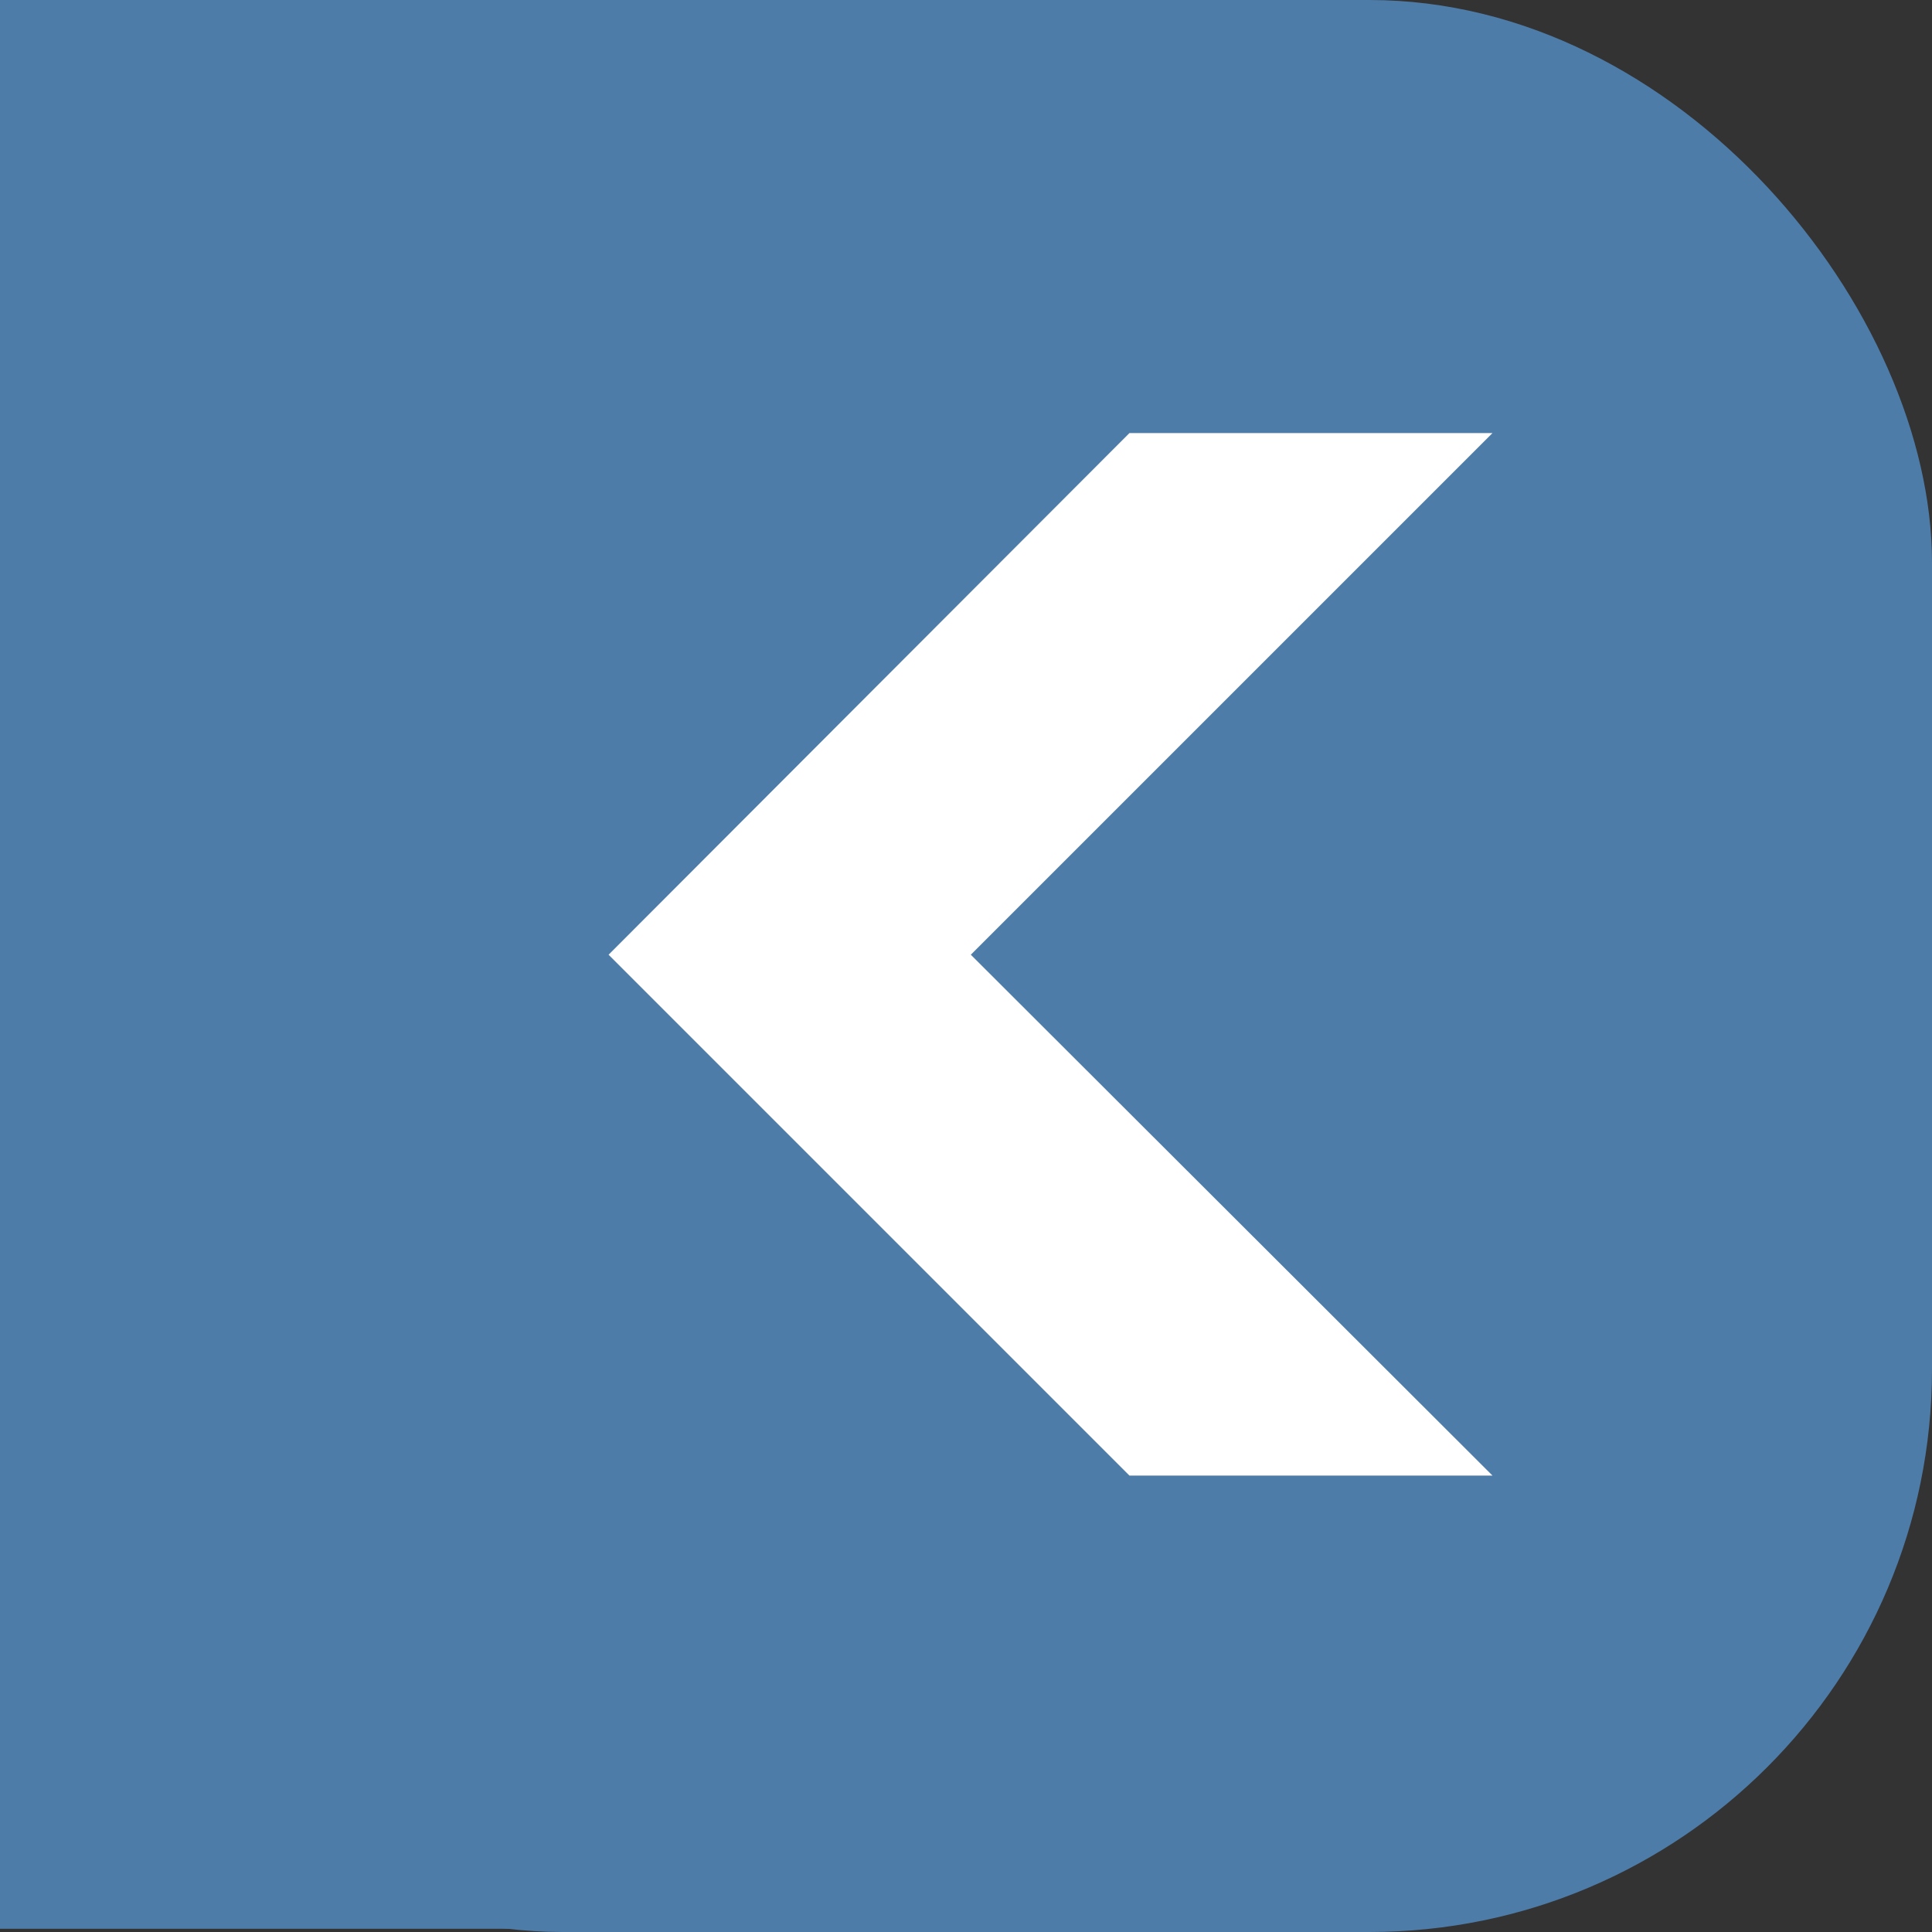 <?xml version="1.0" encoding="UTF-8"?>
<svg id="Layer_1" data-name="Layer 1" xmlns="http://www.w3.org/2000/svg" viewBox="0 0 24 24">
  <rect x="0" y="0" width="24" height="24" fill="#333333" stroke="none"/>
  <defs>
    <style>
      .cls-1 {
        fill: #fff;
      }

      .cls-2 {
        fill: #4e7ca8;
      }
    </style>
  </defs>
  <g>
    <rect class="cls-2" width="24" height="24" rx="6.99" ry="6.99"/>
    <polygon class="cls-1" points="7.56 11.86 14.03 5.38 18.54 5.38 12.06 11.86 18.54 18.33 14.03 18.33 7.56 11.86"/>
  </g>
  <rect class="cls-2" width="7.04" height="23.96"/>
</svg>